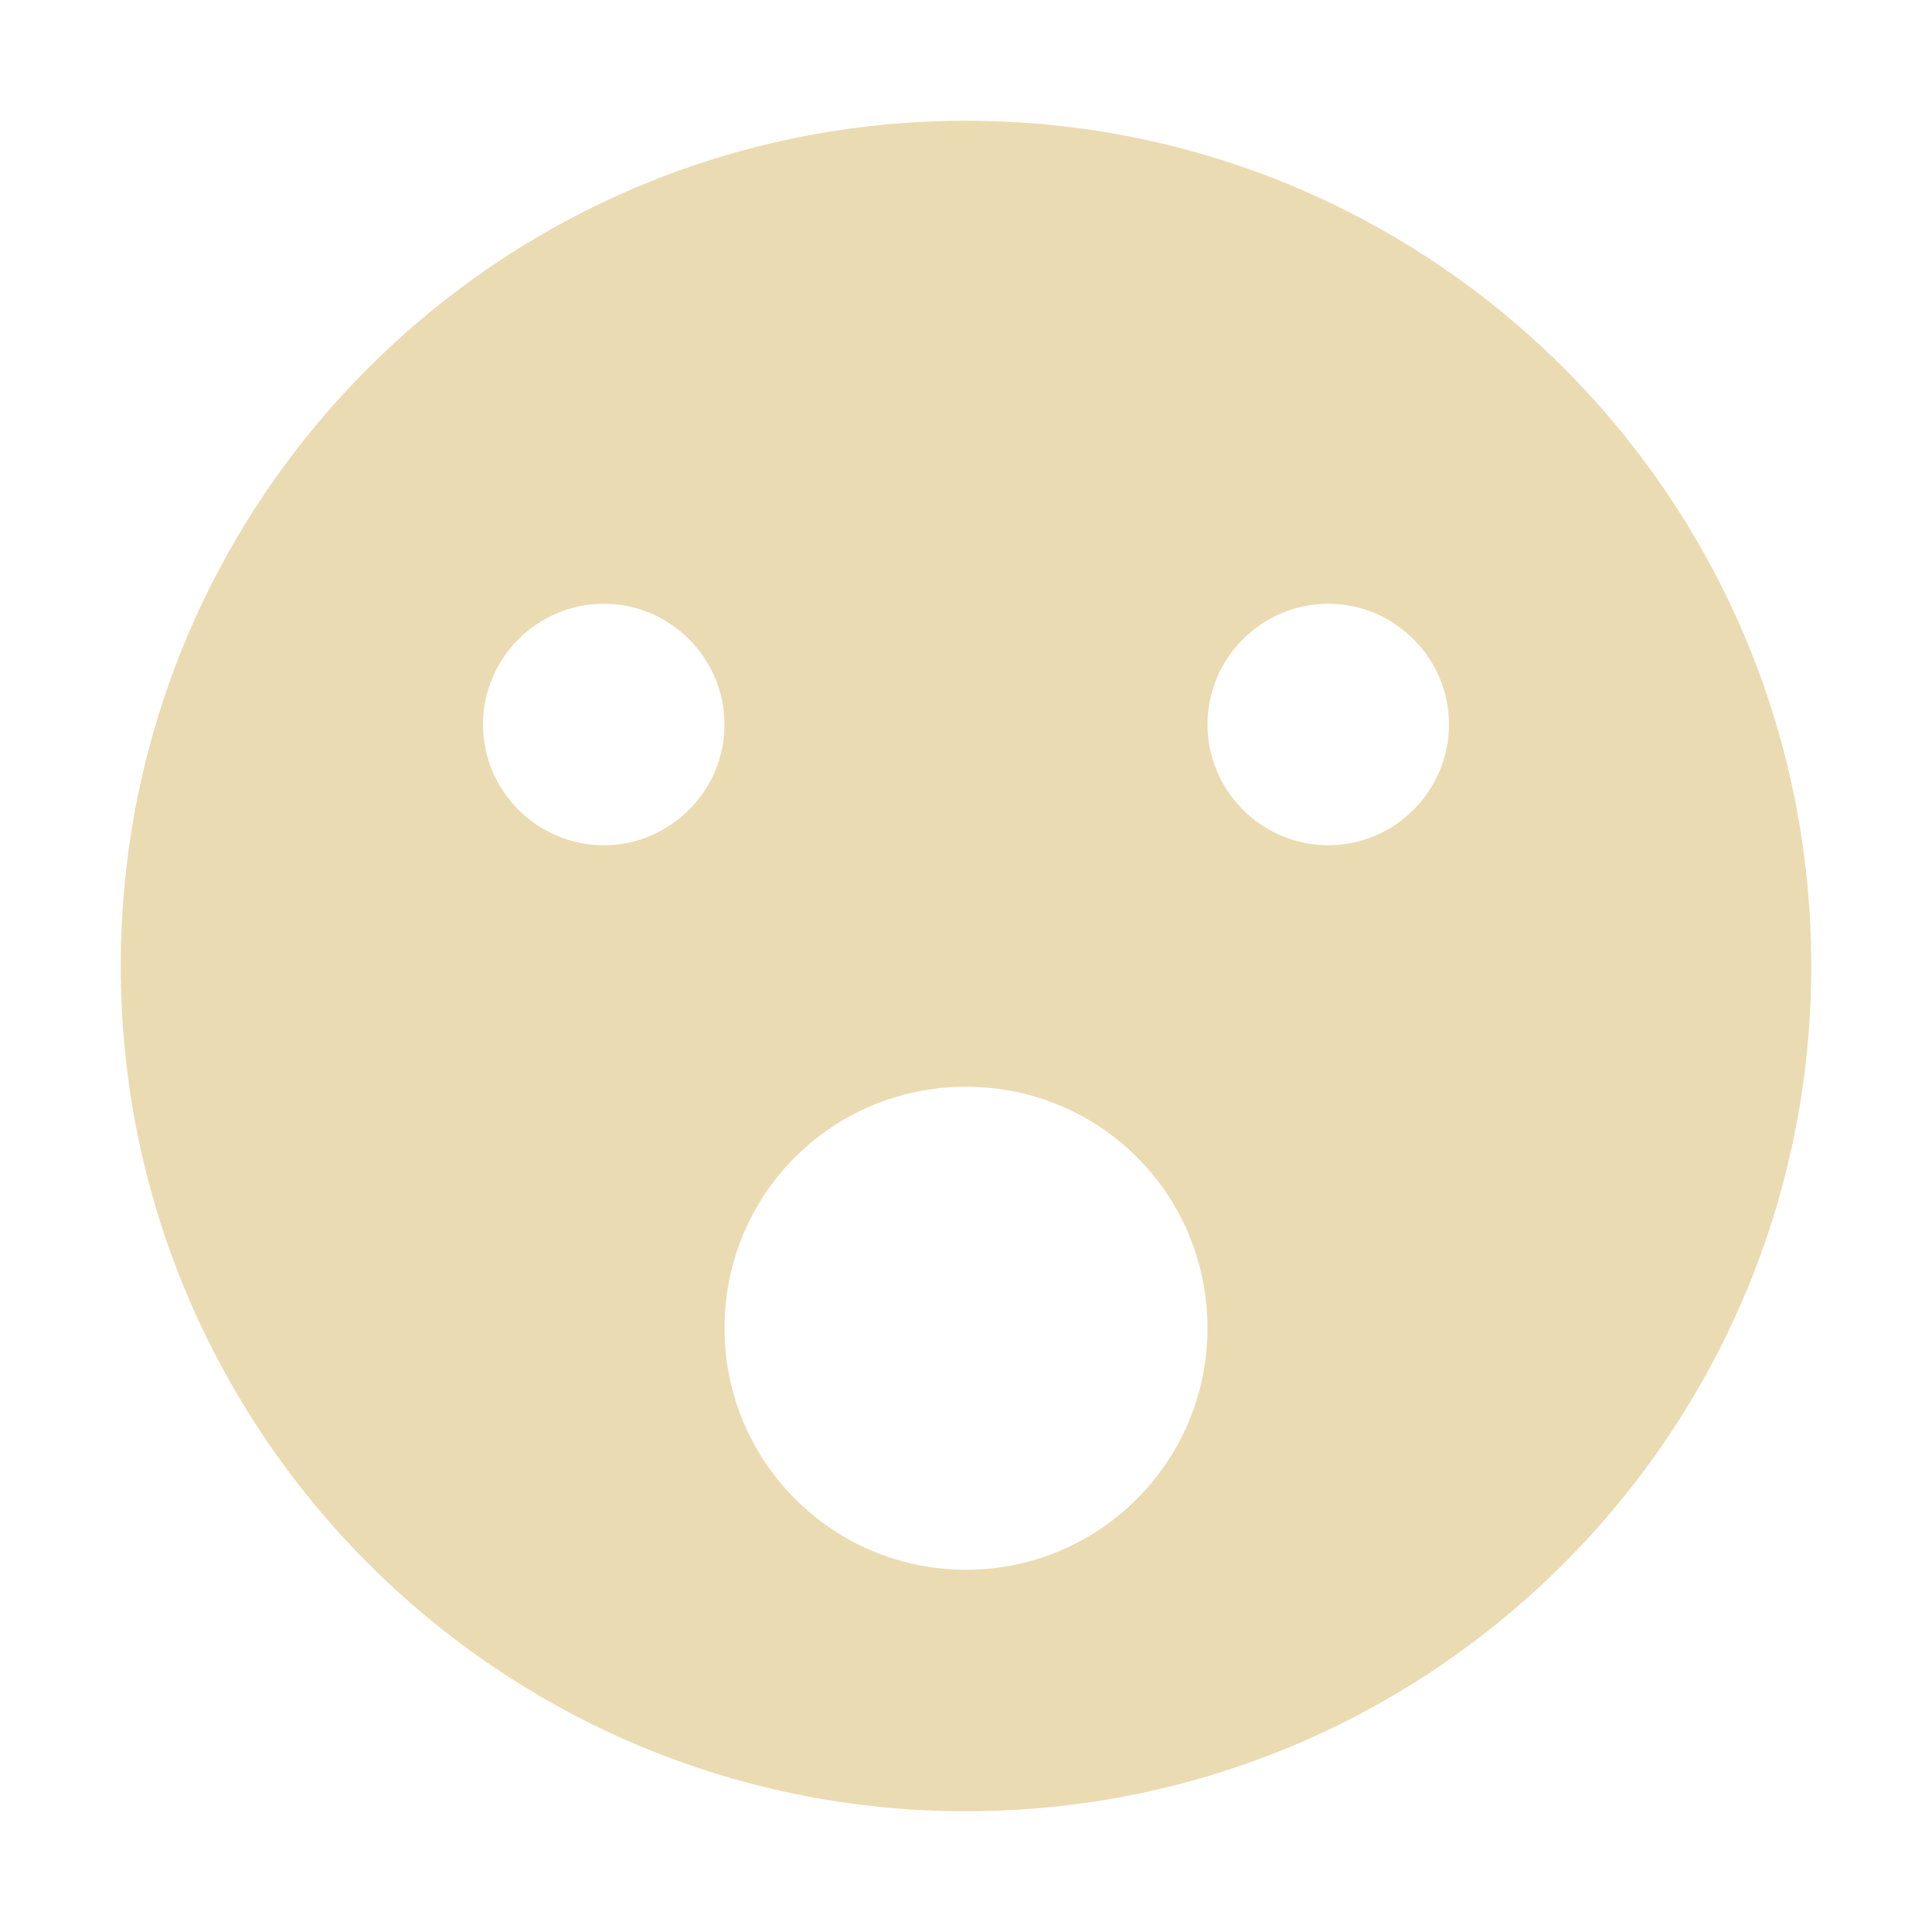 <svg width="16" height="16" version="1.1" xmlns="http://www.w3.org/2000/svg">
  <path d="m8 1c-3.87 0-7 3.13-7 7 0 3.86 3.13 7 7 7s7-3.14 7-7c0-3.87-3.13-7-7-7zm-3 4c0.55 0 1 0.45 1 1s-0.45 1-1 1-1-0.45-1-1 0.45-1 1-1zm6 0c0.55 0 1 0.45 1 1s-0.45 1-1 1-1-0.45-1-1 0.45-1 1-1zm-3 4c1.11 0 2 0.89 2 2 0 1.1-0.89 2-2 2s-2-0.9-2-2c0-1.11 0.89-2 2-2z" fill="#ebdbb2"/>
</svg>
